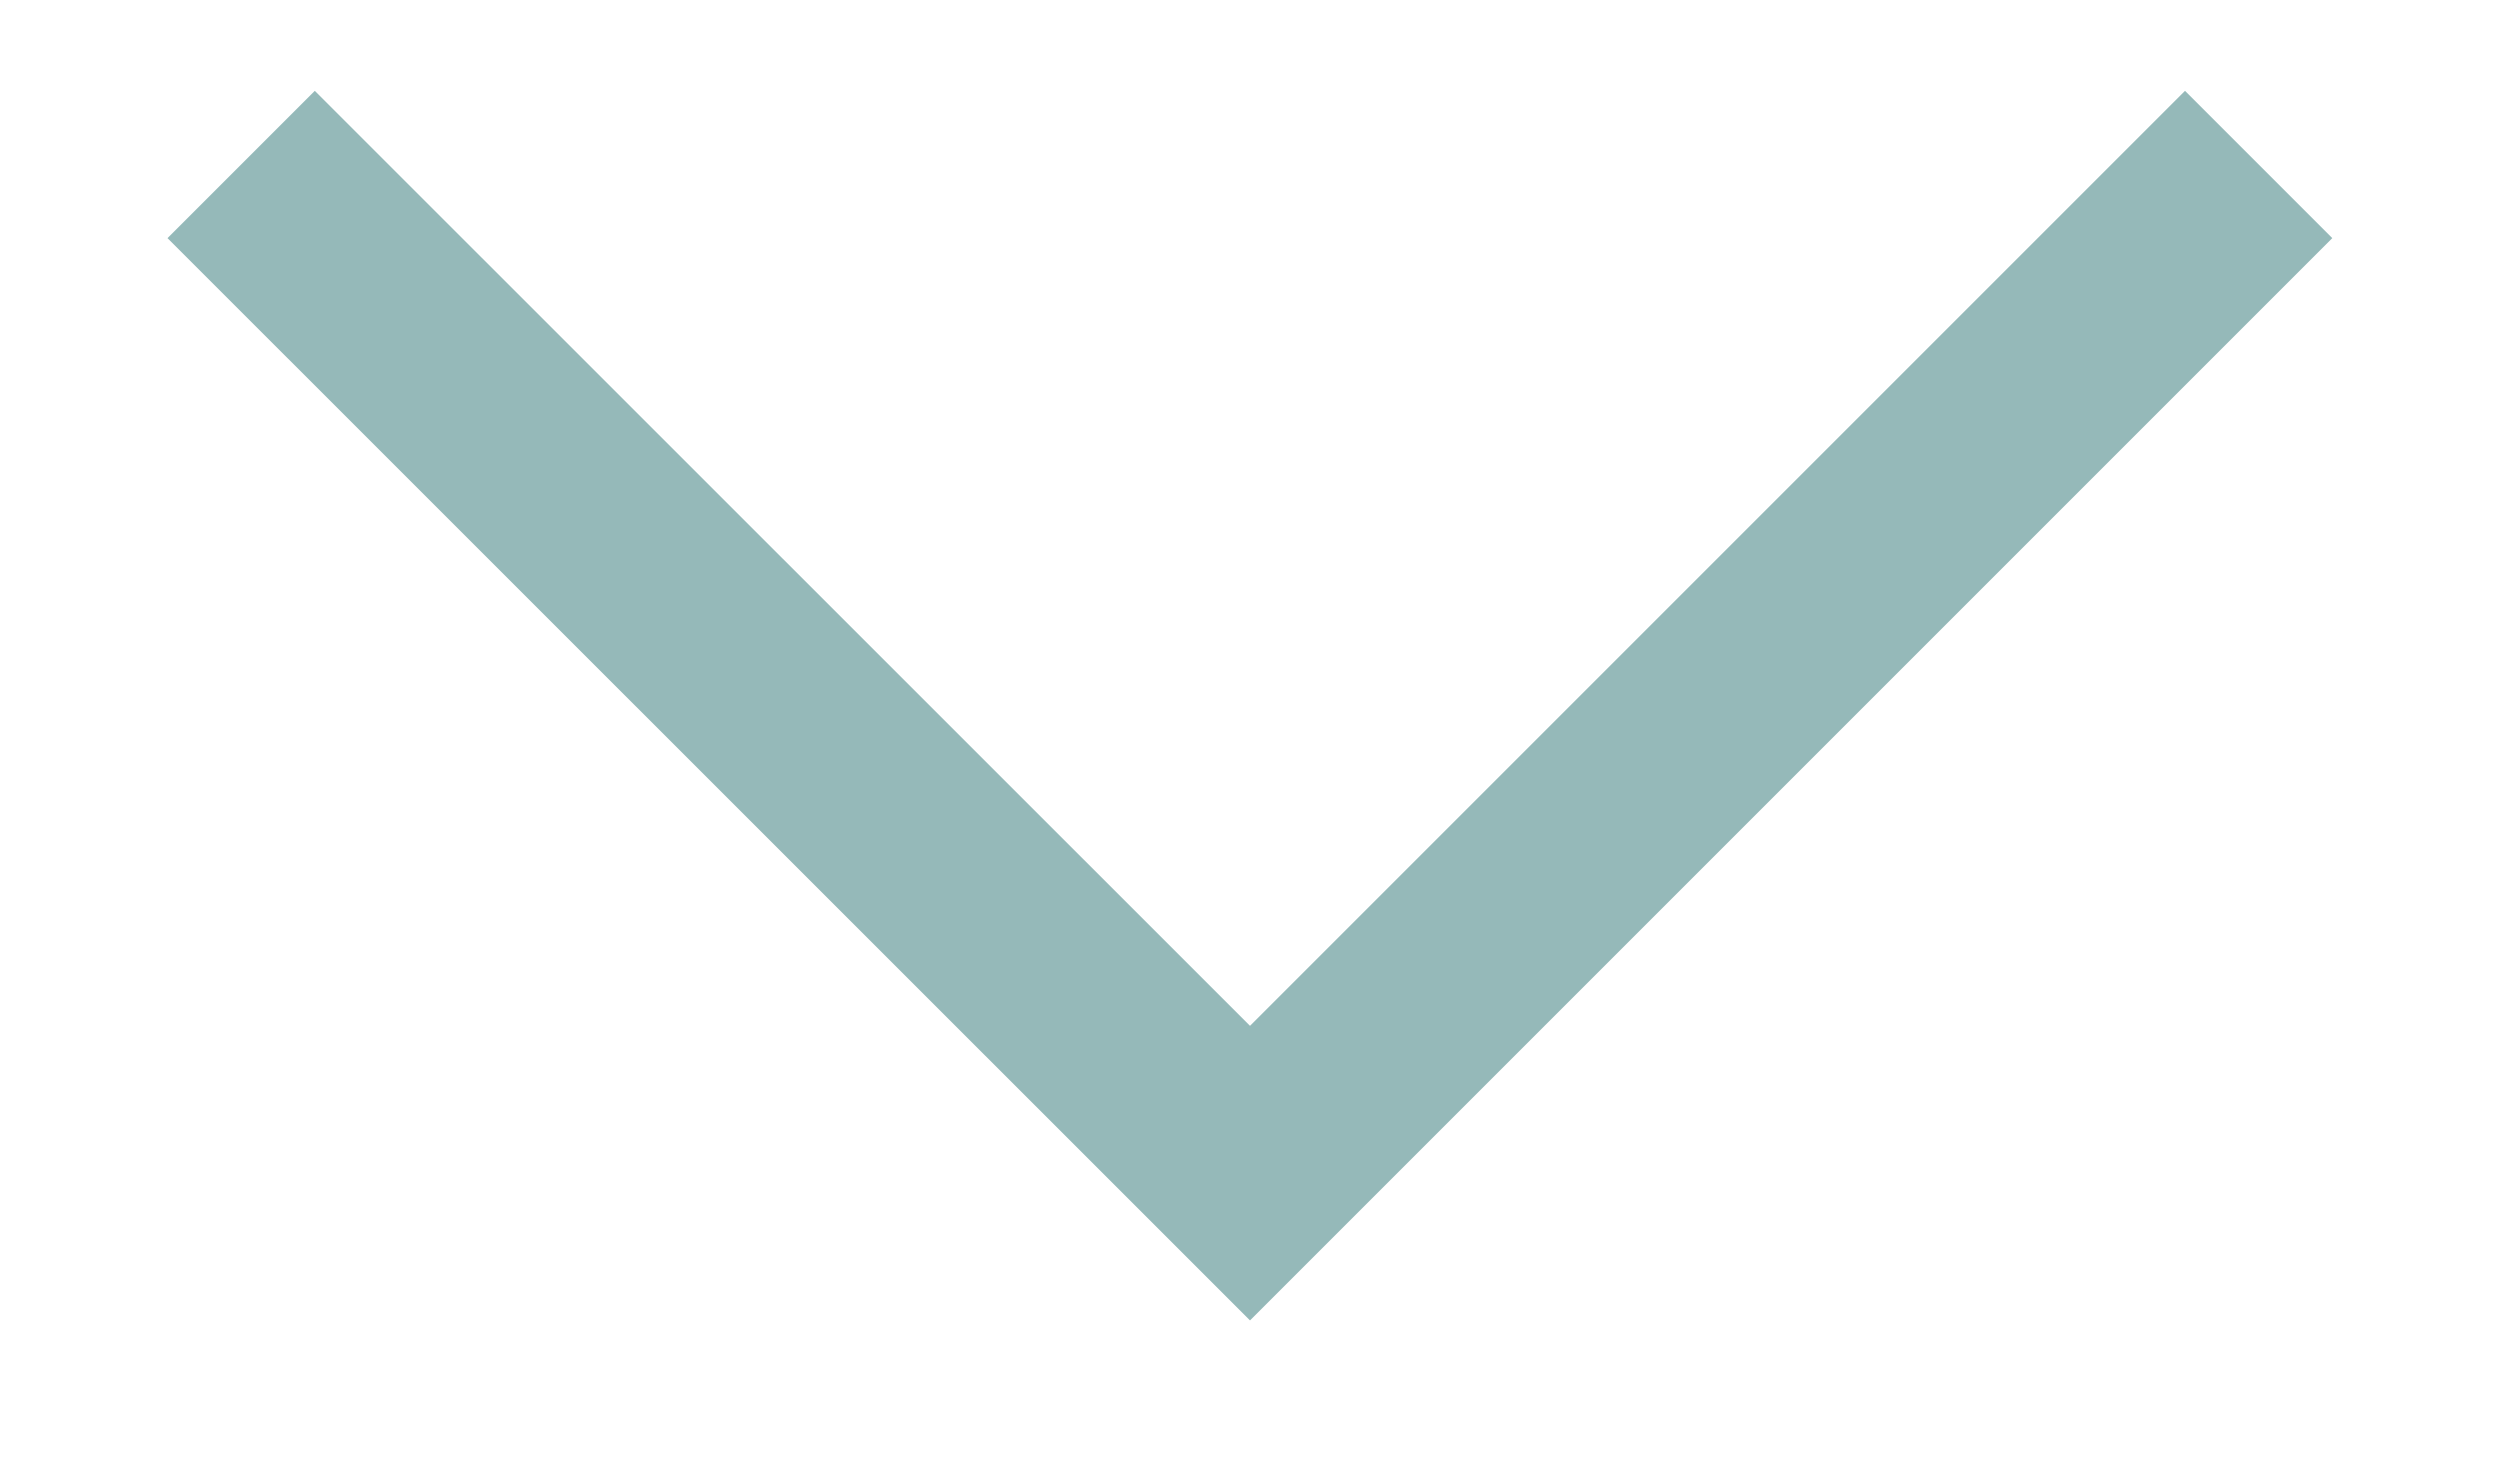 <svg width="12" height="7" viewBox="0 0 12 7" fill="none" xmlns="http://www.w3.org/2000/svg">
<path fill-rule="evenodd" clip-rule="evenodd" d="M0.804 1.143L1.511 0.436L6 4.924L10.488 0.436L11.195 1.143L6 6.338L0.804 1.143Z" fill="#95B9B9"/>
</svg>

